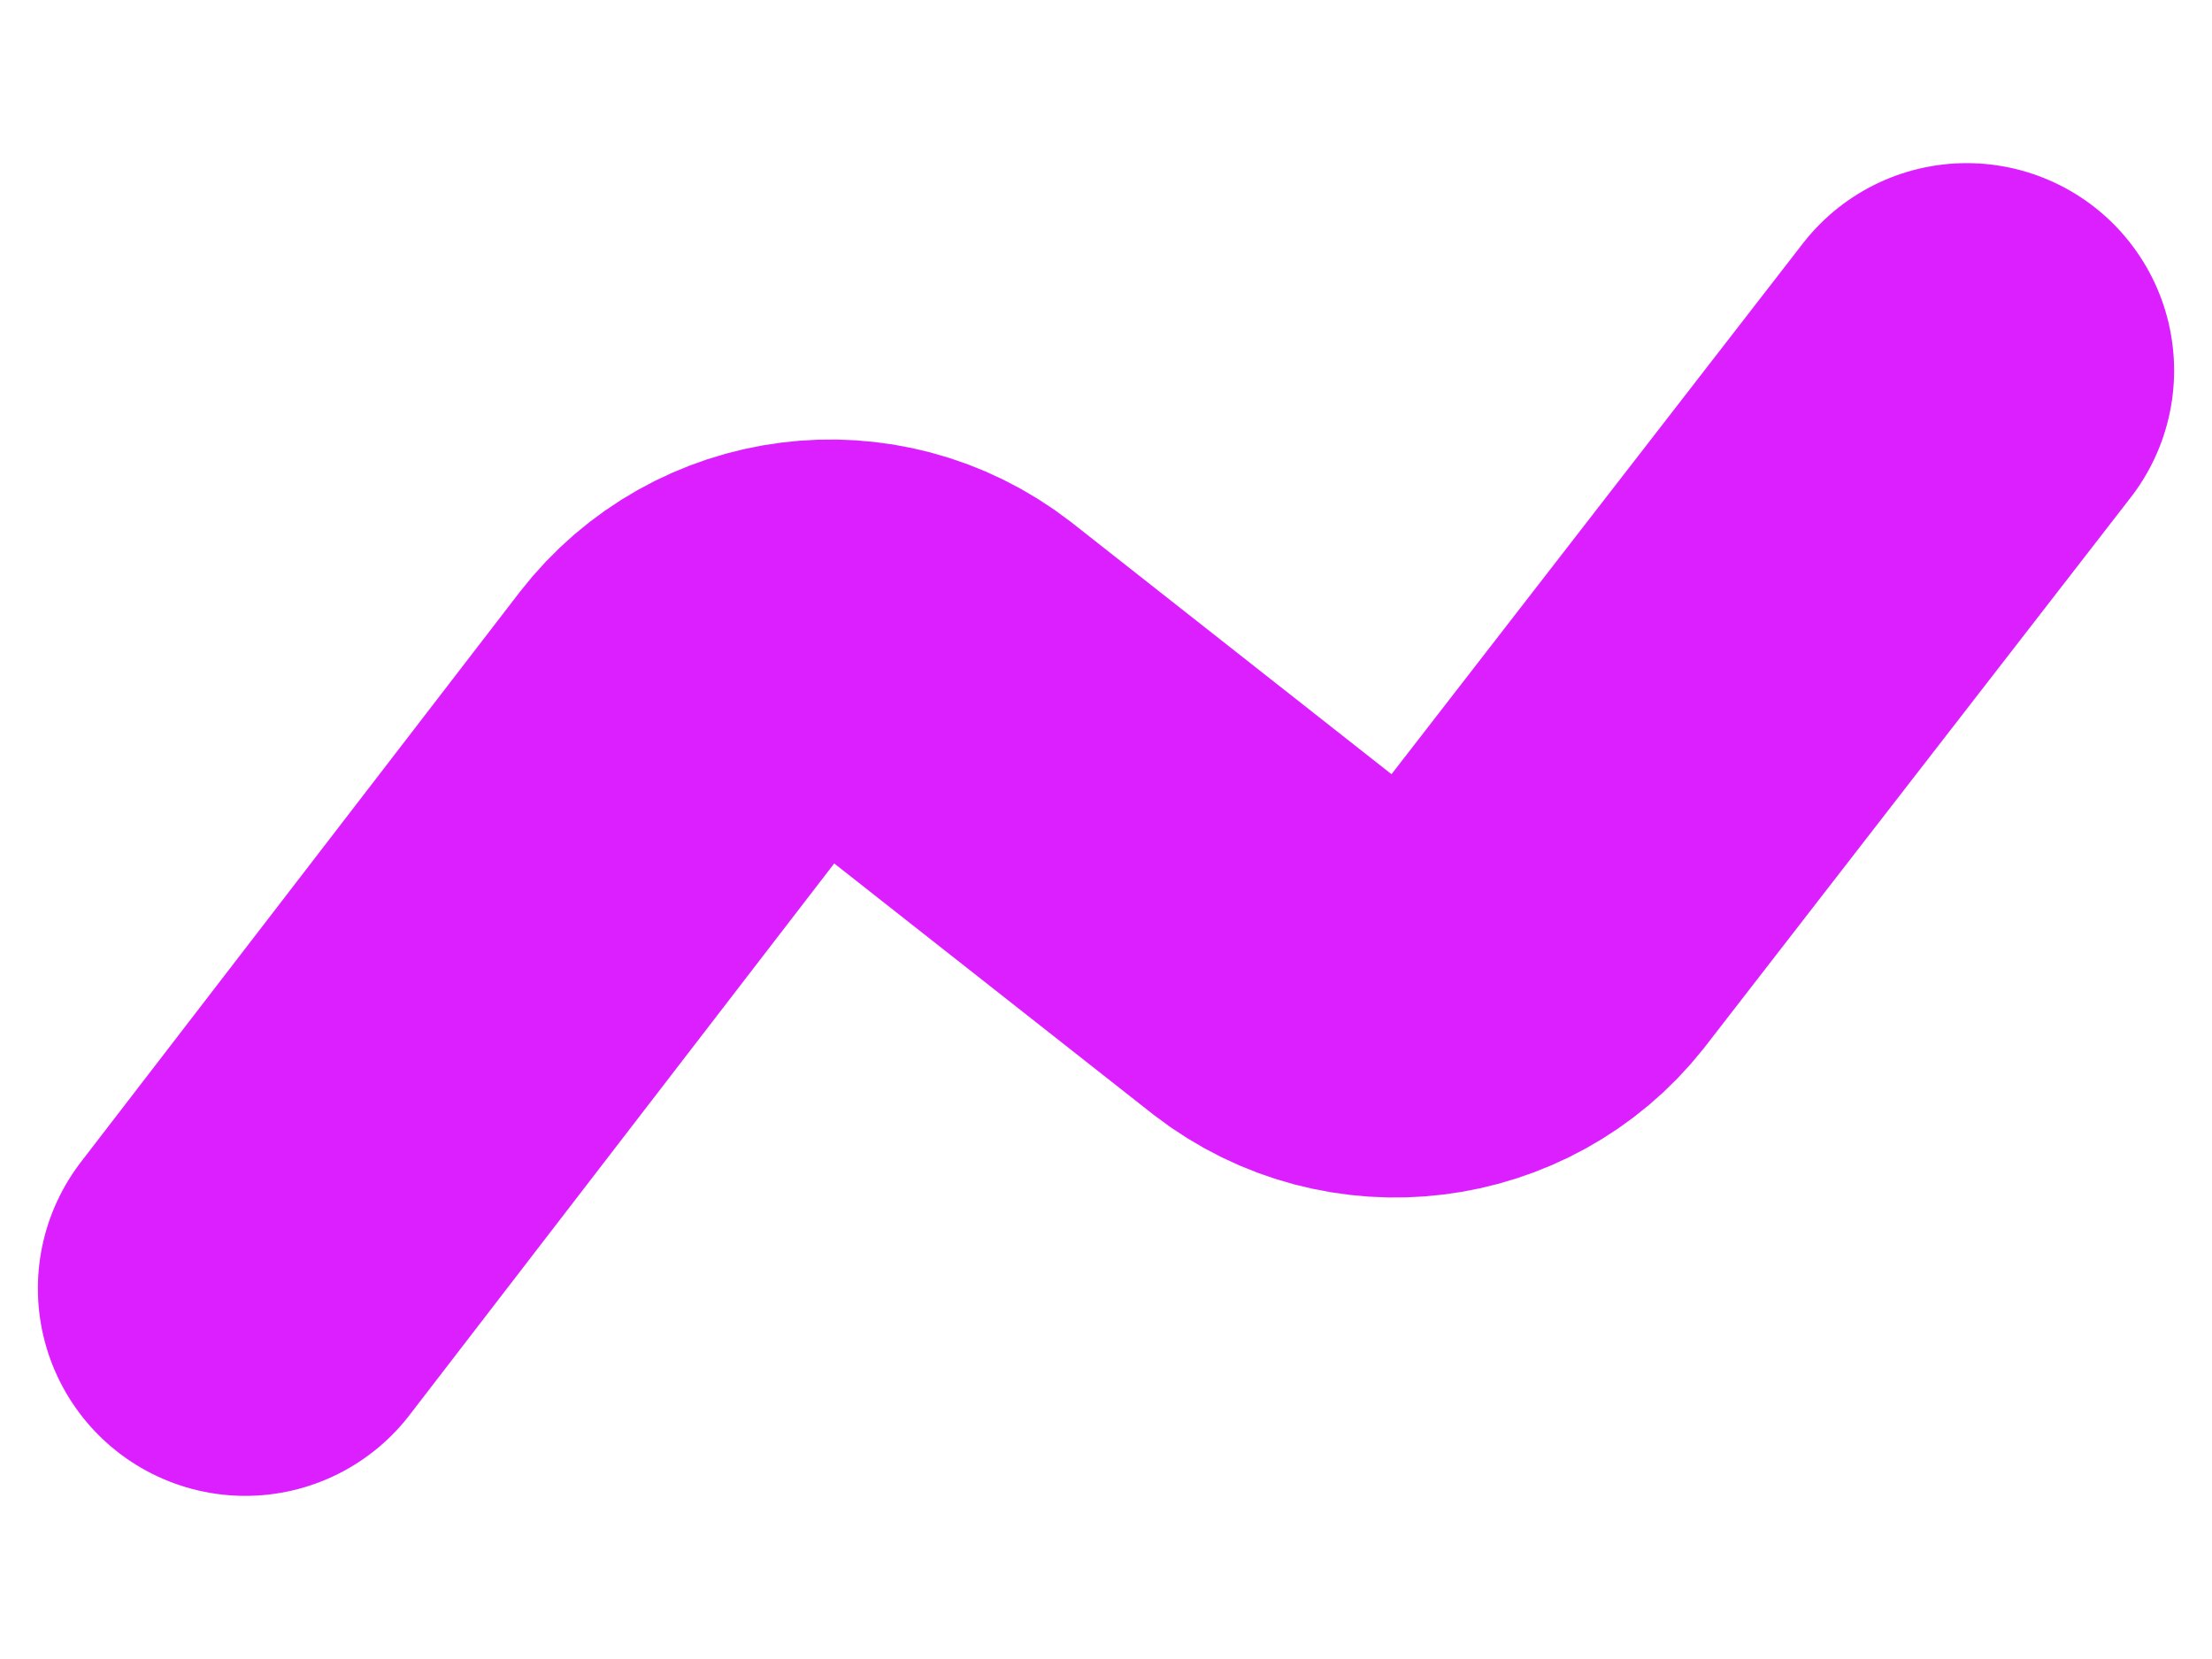 <svg width="8" height="6" viewBox="0 0 8 6" fill="none" xmlns="http://www.w3.org/2000/svg">
<path d="M0.887 4.66L2.473 2.6C2.7 2.307 3.12 2.253 3.413 2.48L4.633 3.44C4.927 3.667 5.347 3.613 5.573 3.327L7.113 1.34" stroke="#DC1FFF" stroke-width="1.5" stroke-linecap="round" stroke-linejoin="round"/>
</svg>
